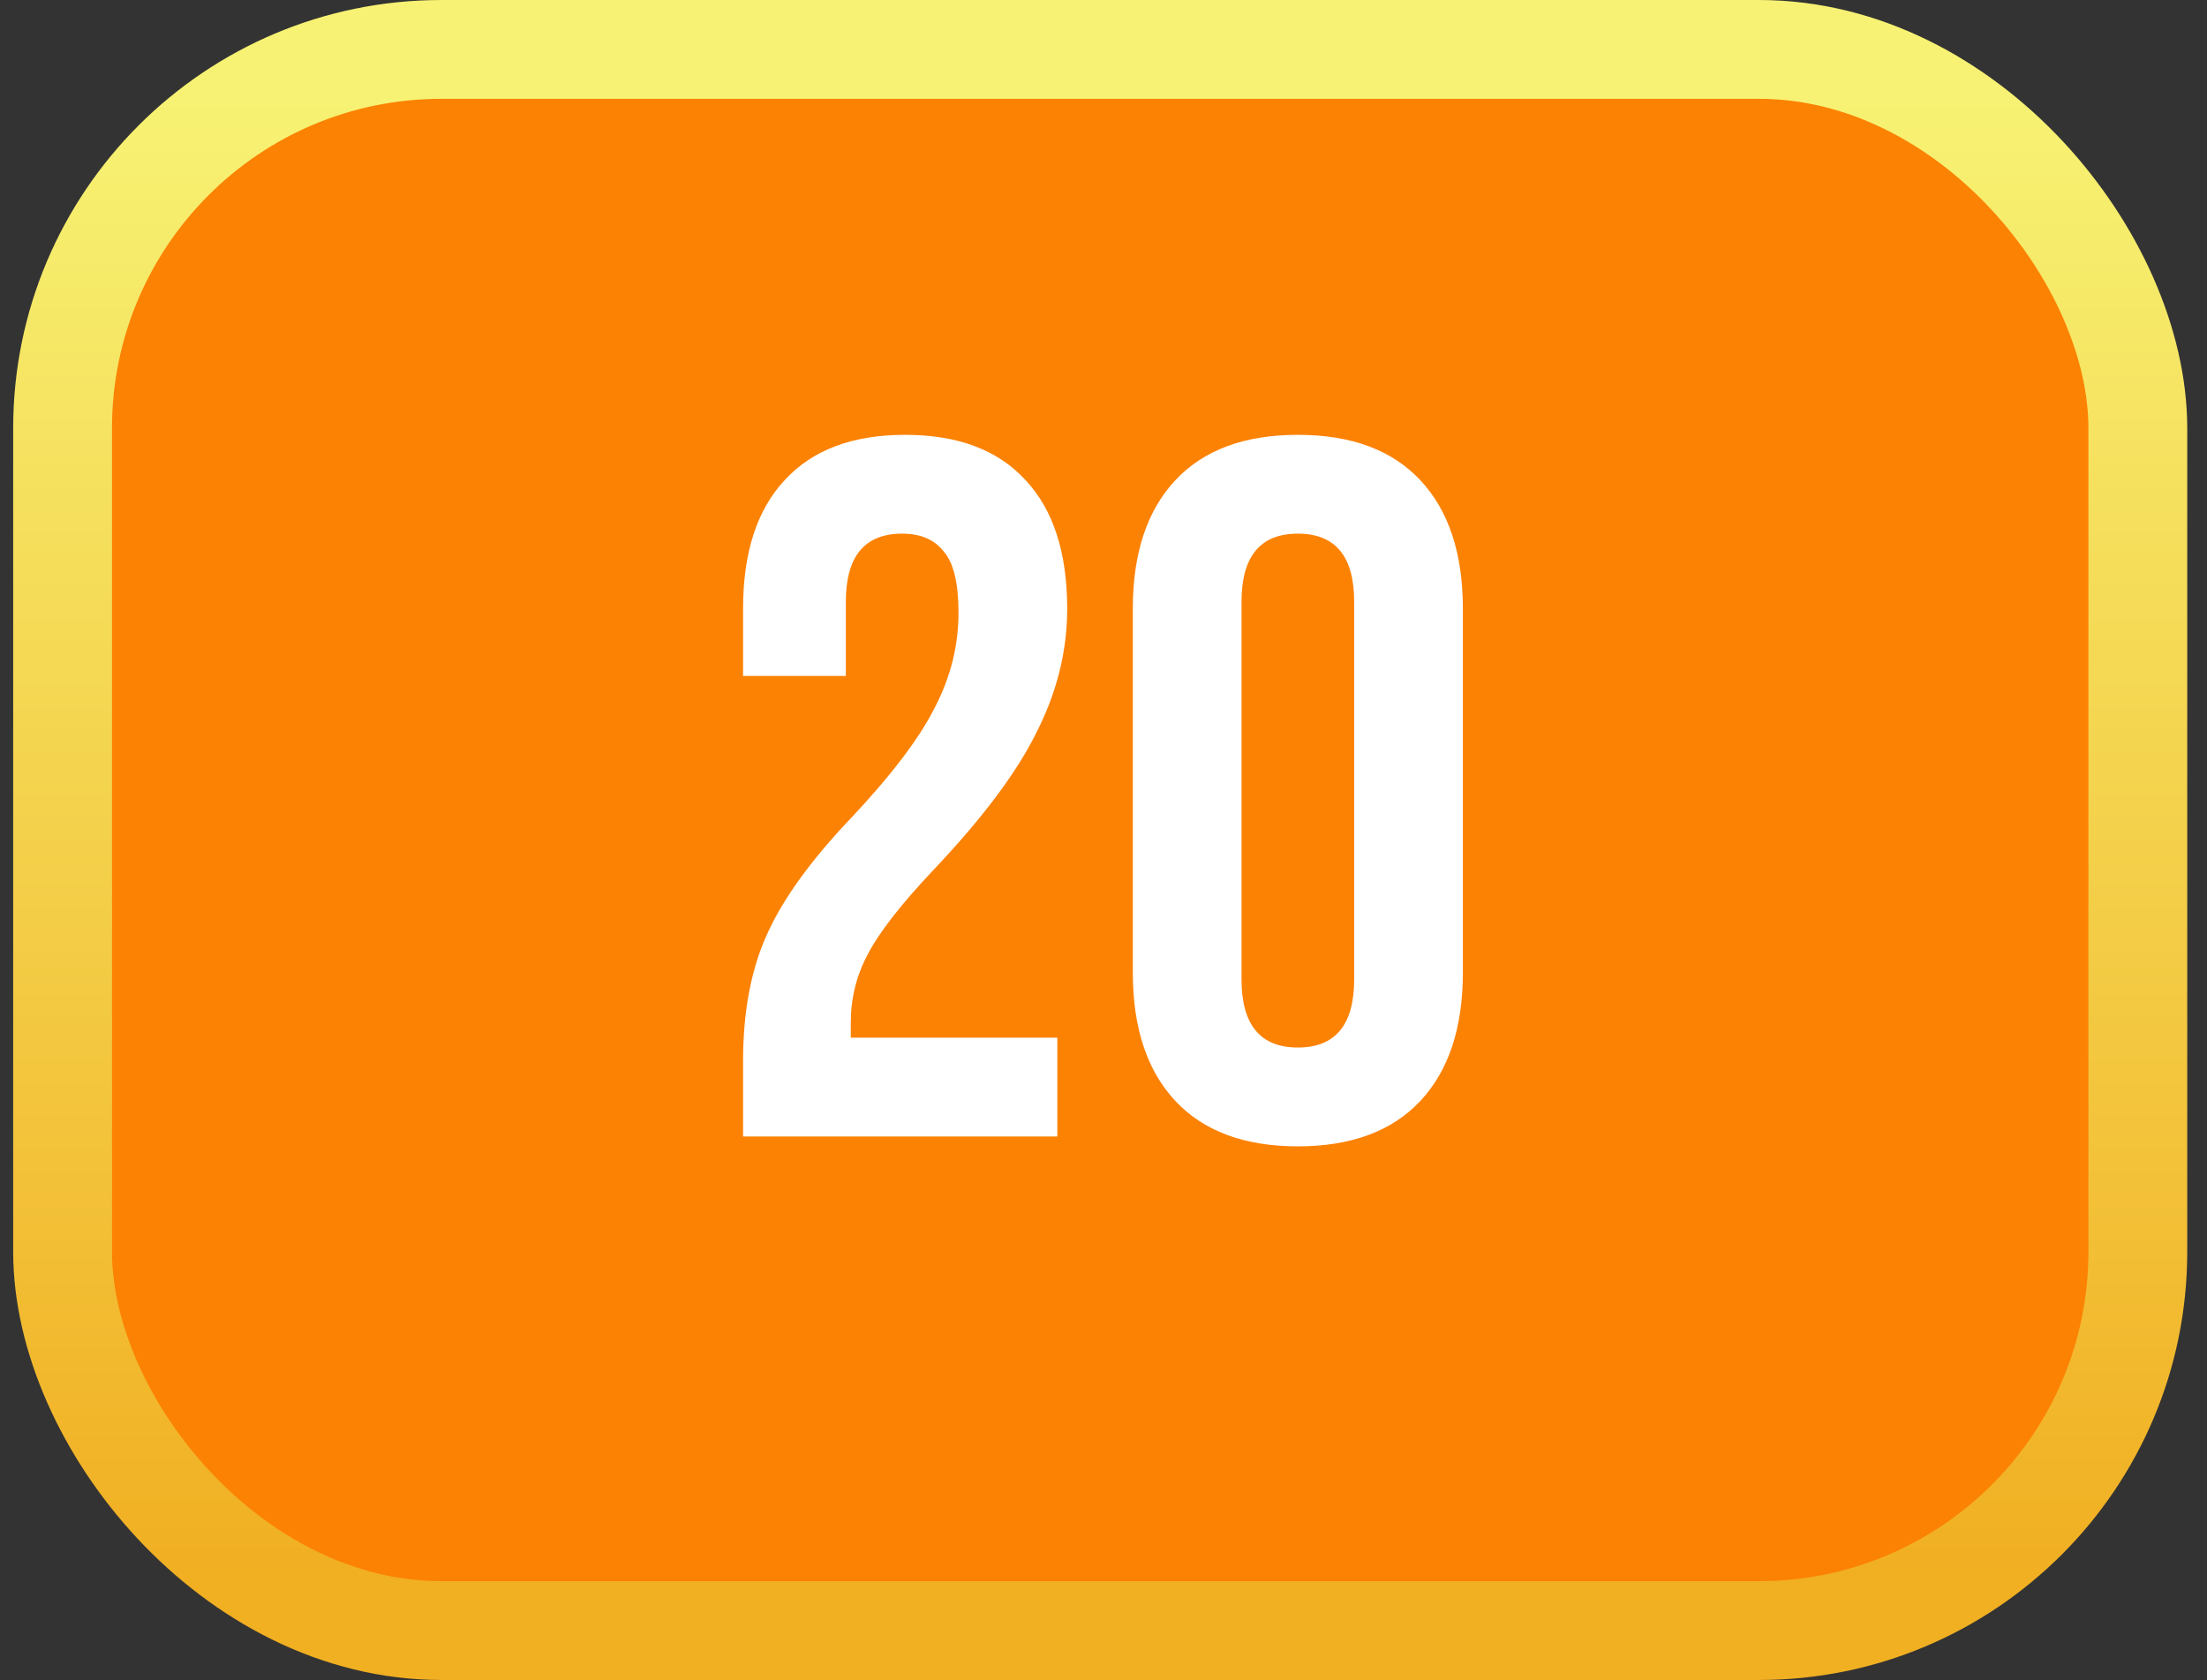 <svg width="67" height="51" viewBox="0 0 67 51" fill="none" xmlns="http://www.w3.org/2000/svg">
<rect x="0" y="0" width="67" height="51" fill="#333333" stroke="none"/>
<rect x="1.9" y="1.5" width="63" height="48" rx="11.5" fill="#FC8204"/>
<path d="M22.558 32.22C22.558 30.72 22.798 29.44 23.278 28.38C23.758 27.3 24.618 26.11 25.858 24.81C27.078 23.51 27.918 22.4 28.378 21.48C28.858 20.56 29.098 19.6 29.098 18.6C29.098 17.7 28.948 17.08 28.648 16.74C28.368 16.38 27.948 16.2 27.388 16.2C26.248 16.2 25.678 16.89 25.678 18.27V20.52H22.558V18.48C22.558 16.78 22.978 15.48 23.818 14.58C24.658 13.66 25.878 13.2 27.478 13.2C29.078 13.2 30.298 13.66 31.138 14.58C31.978 15.48 32.398 16.78 32.398 18.48C32.398 19.76 32.088 21.01 31.468 22.23C30.868 23.45 29.818 24.85 28.318 26.43C27.338 27.47 26.678 28.32 26.338 28.98C25.998 29.62 25.828 30.31 25.828 31.05V31.5H32.098V34.5H22.558V32.22ZM39.4 34.8C37.78 34.8 36.54 34.34 35.68 33.42C34.82 32.5 34.39 31.2 34.39 29.52V18.48C34.39 16.8 34.82 15.5 35.68 14.58C36.54 13.66 37.78 13.2 39.4 13.2C41.02 13.2 42.26 13.66 43.12 14.58C43.98 15.5 44.41 16.8 44.41 18.48V29.52C44.41 31.2 43.98 32.5 43.12 33.42C42.26 34.34 41.02 34.8 39.4 34.8ZM39.4 31.8C40.54 31.8 41.11 31.11 41.11 29.73V18.27C41.11 16.89 40.54 16.2 39.4 16.2C38.26 16.2 37.69 16.89 37.69 18.27V29.73C37.69 31.11 38.26 31.8 39.4 31.8Z" fill="white"/>
<rect x="1.9" y="1.5" width="63" height="48" rx="11.5" stroke="url(#paint0_linear_157_671)" stroke-width="3"/>
<defs>
<linearGradient id="paint0_linear_157_671" x1="33.4" y1="3" x2="33.4" y2="48" gradientUnits="userSpaceOnUse">
<stop stop-color="#F7F273"/>
<stop offset="1" stop-color="#F1AF22"/>
</linearGradient>
</defs>
</svg>
